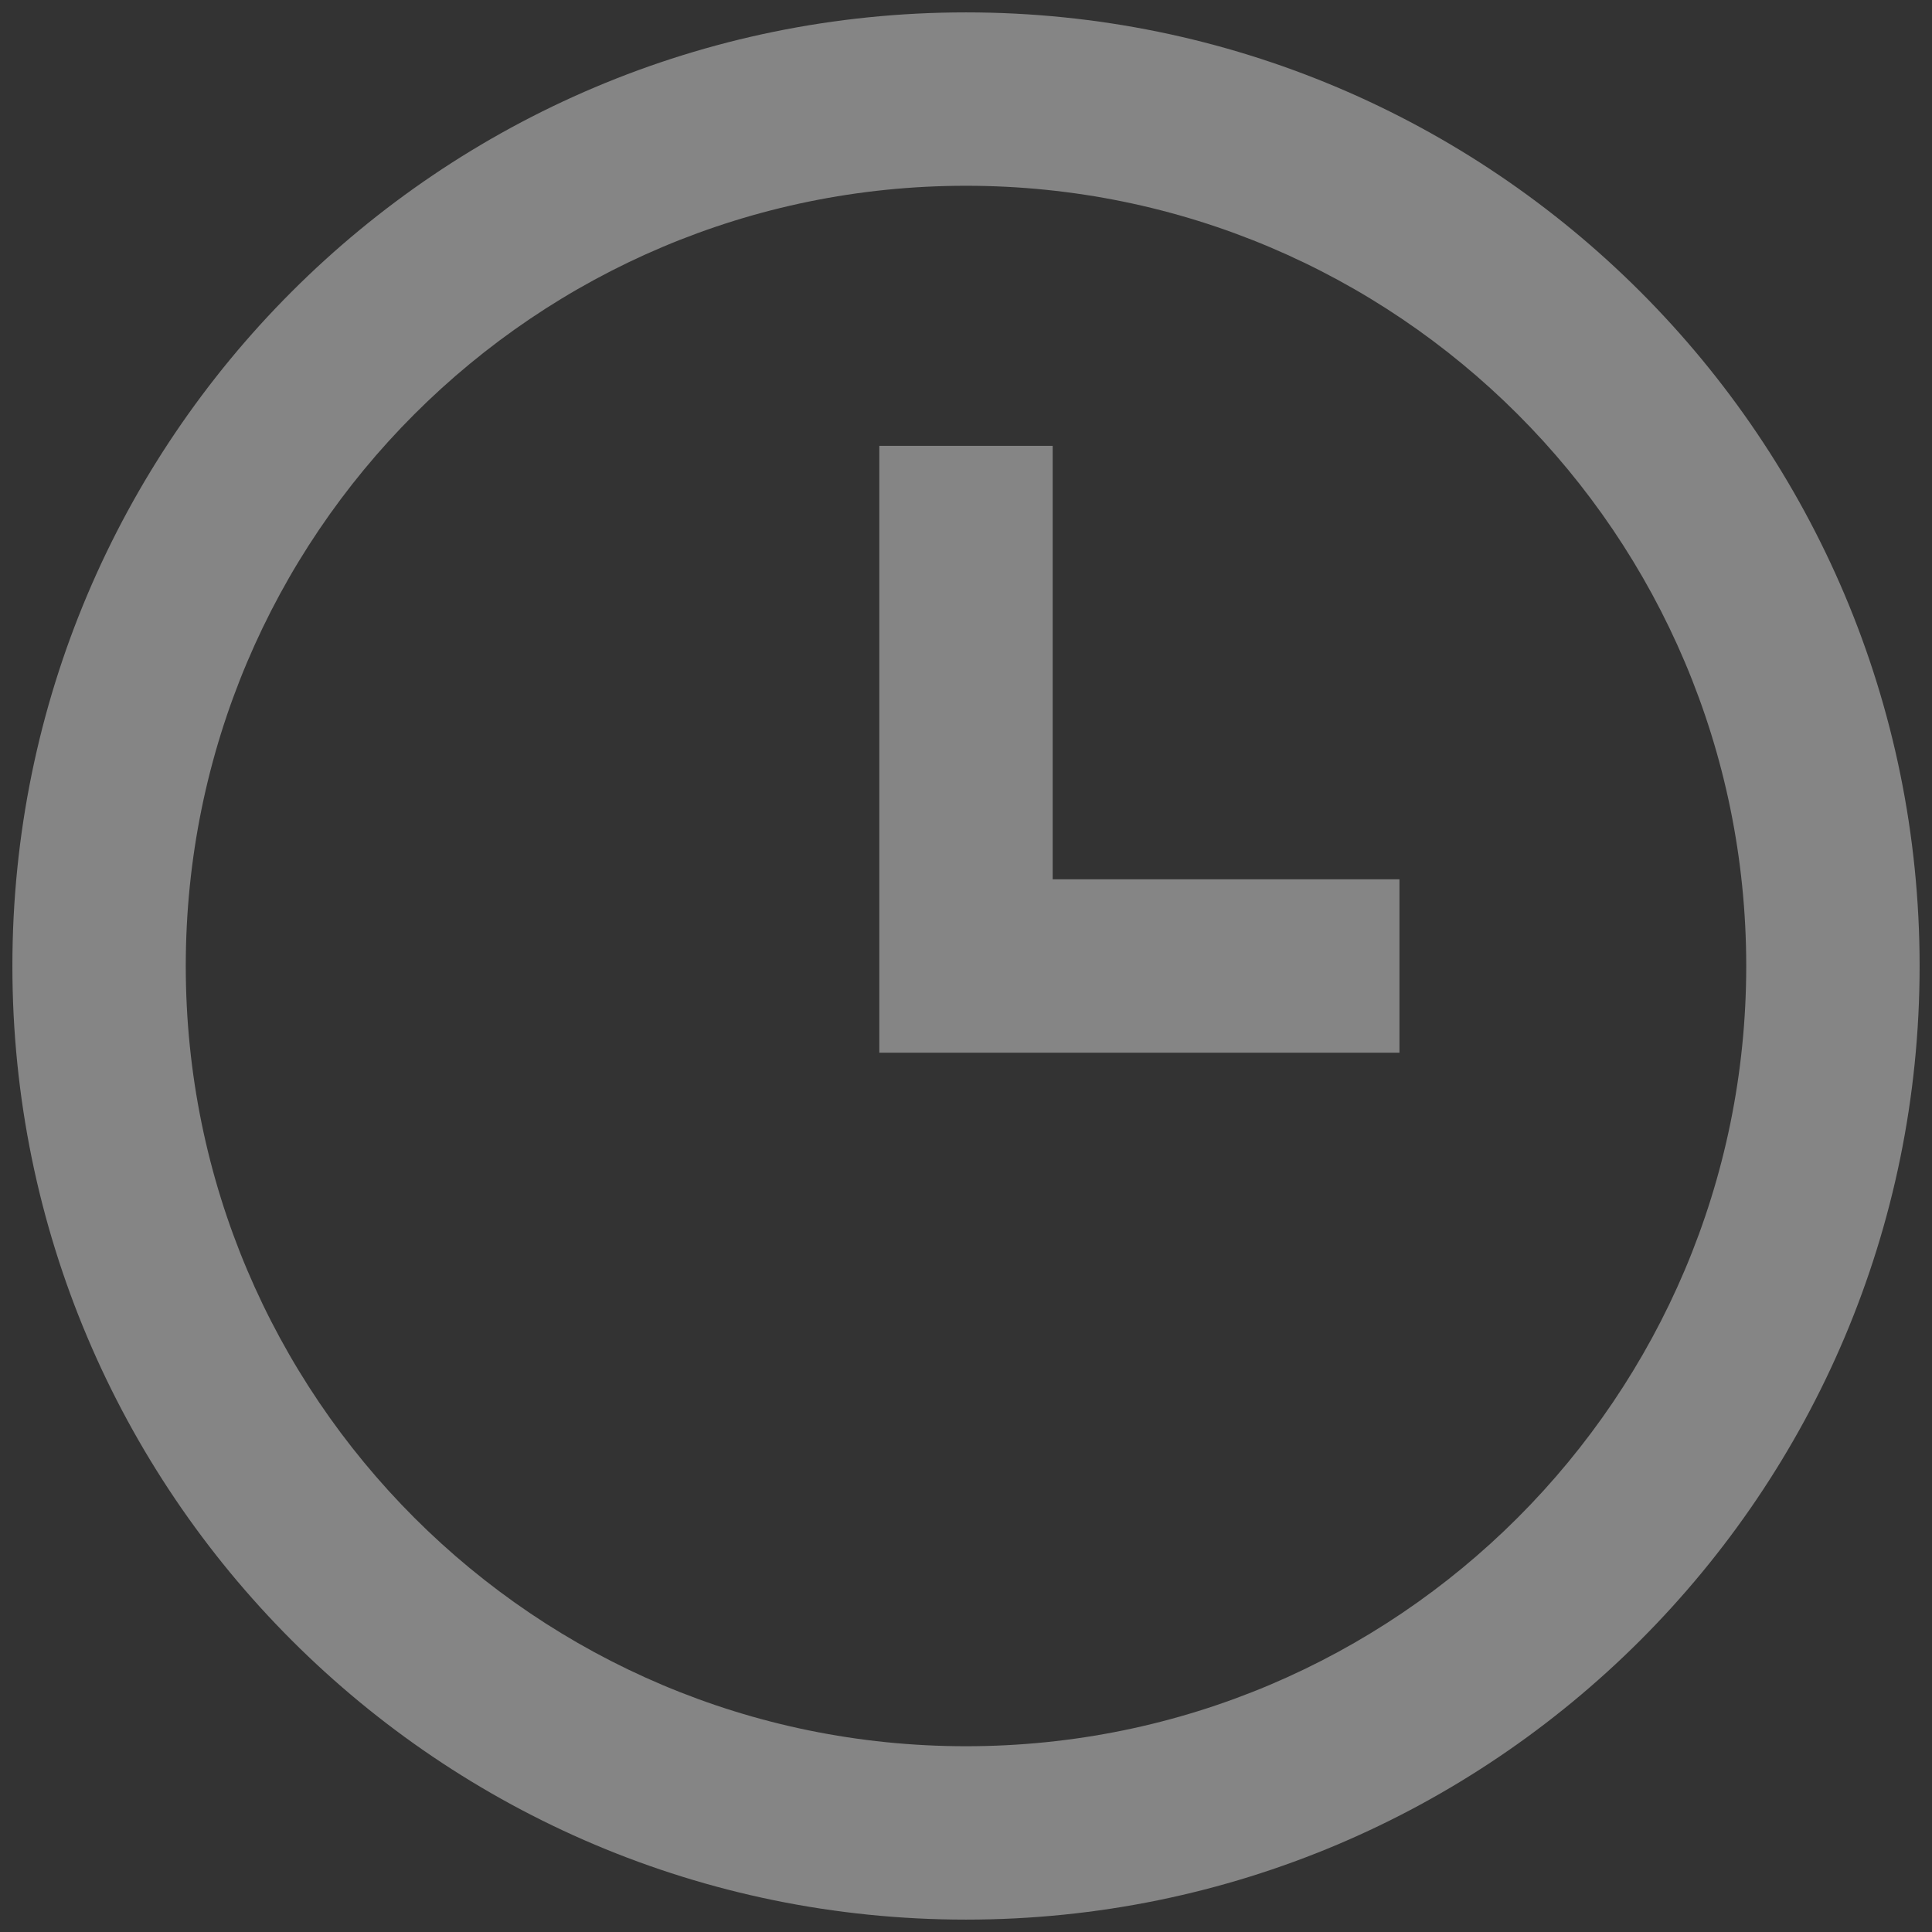<svg xmlns="http://www.w3.org/2000/svg" width="78" height="78" viewBox="0 0 78 78" fill="none">
<rect x="0" y="0" width="78" height="78" fill="#333333" stroke="none"/>
<path fill-rule="evenodd" clip-rule="evenodd" d="M39 77.5C17.737 77.5 0.5 60.263 0.5 39C0.5 17.737 17.737 0.5 39 0.5C60.263 0.5 77.5 17.737 77.5 39C77.5 60.263 60.263 77.5 39 77.5ZM39 70.5C56.397 70.5 70.5 56.397 70.5 39C70.5 21.603 56.397 7.5 39 7.5C21.603 7.5 7.5 21.603 7.5 39C7.5 56.397 21.603 70.5 39 70.5ZM56.5 35.5H42.5V18H35.5V42.5H56.5V35.5Z" fill="white" fill-opacity="0.4"/>
</svg>